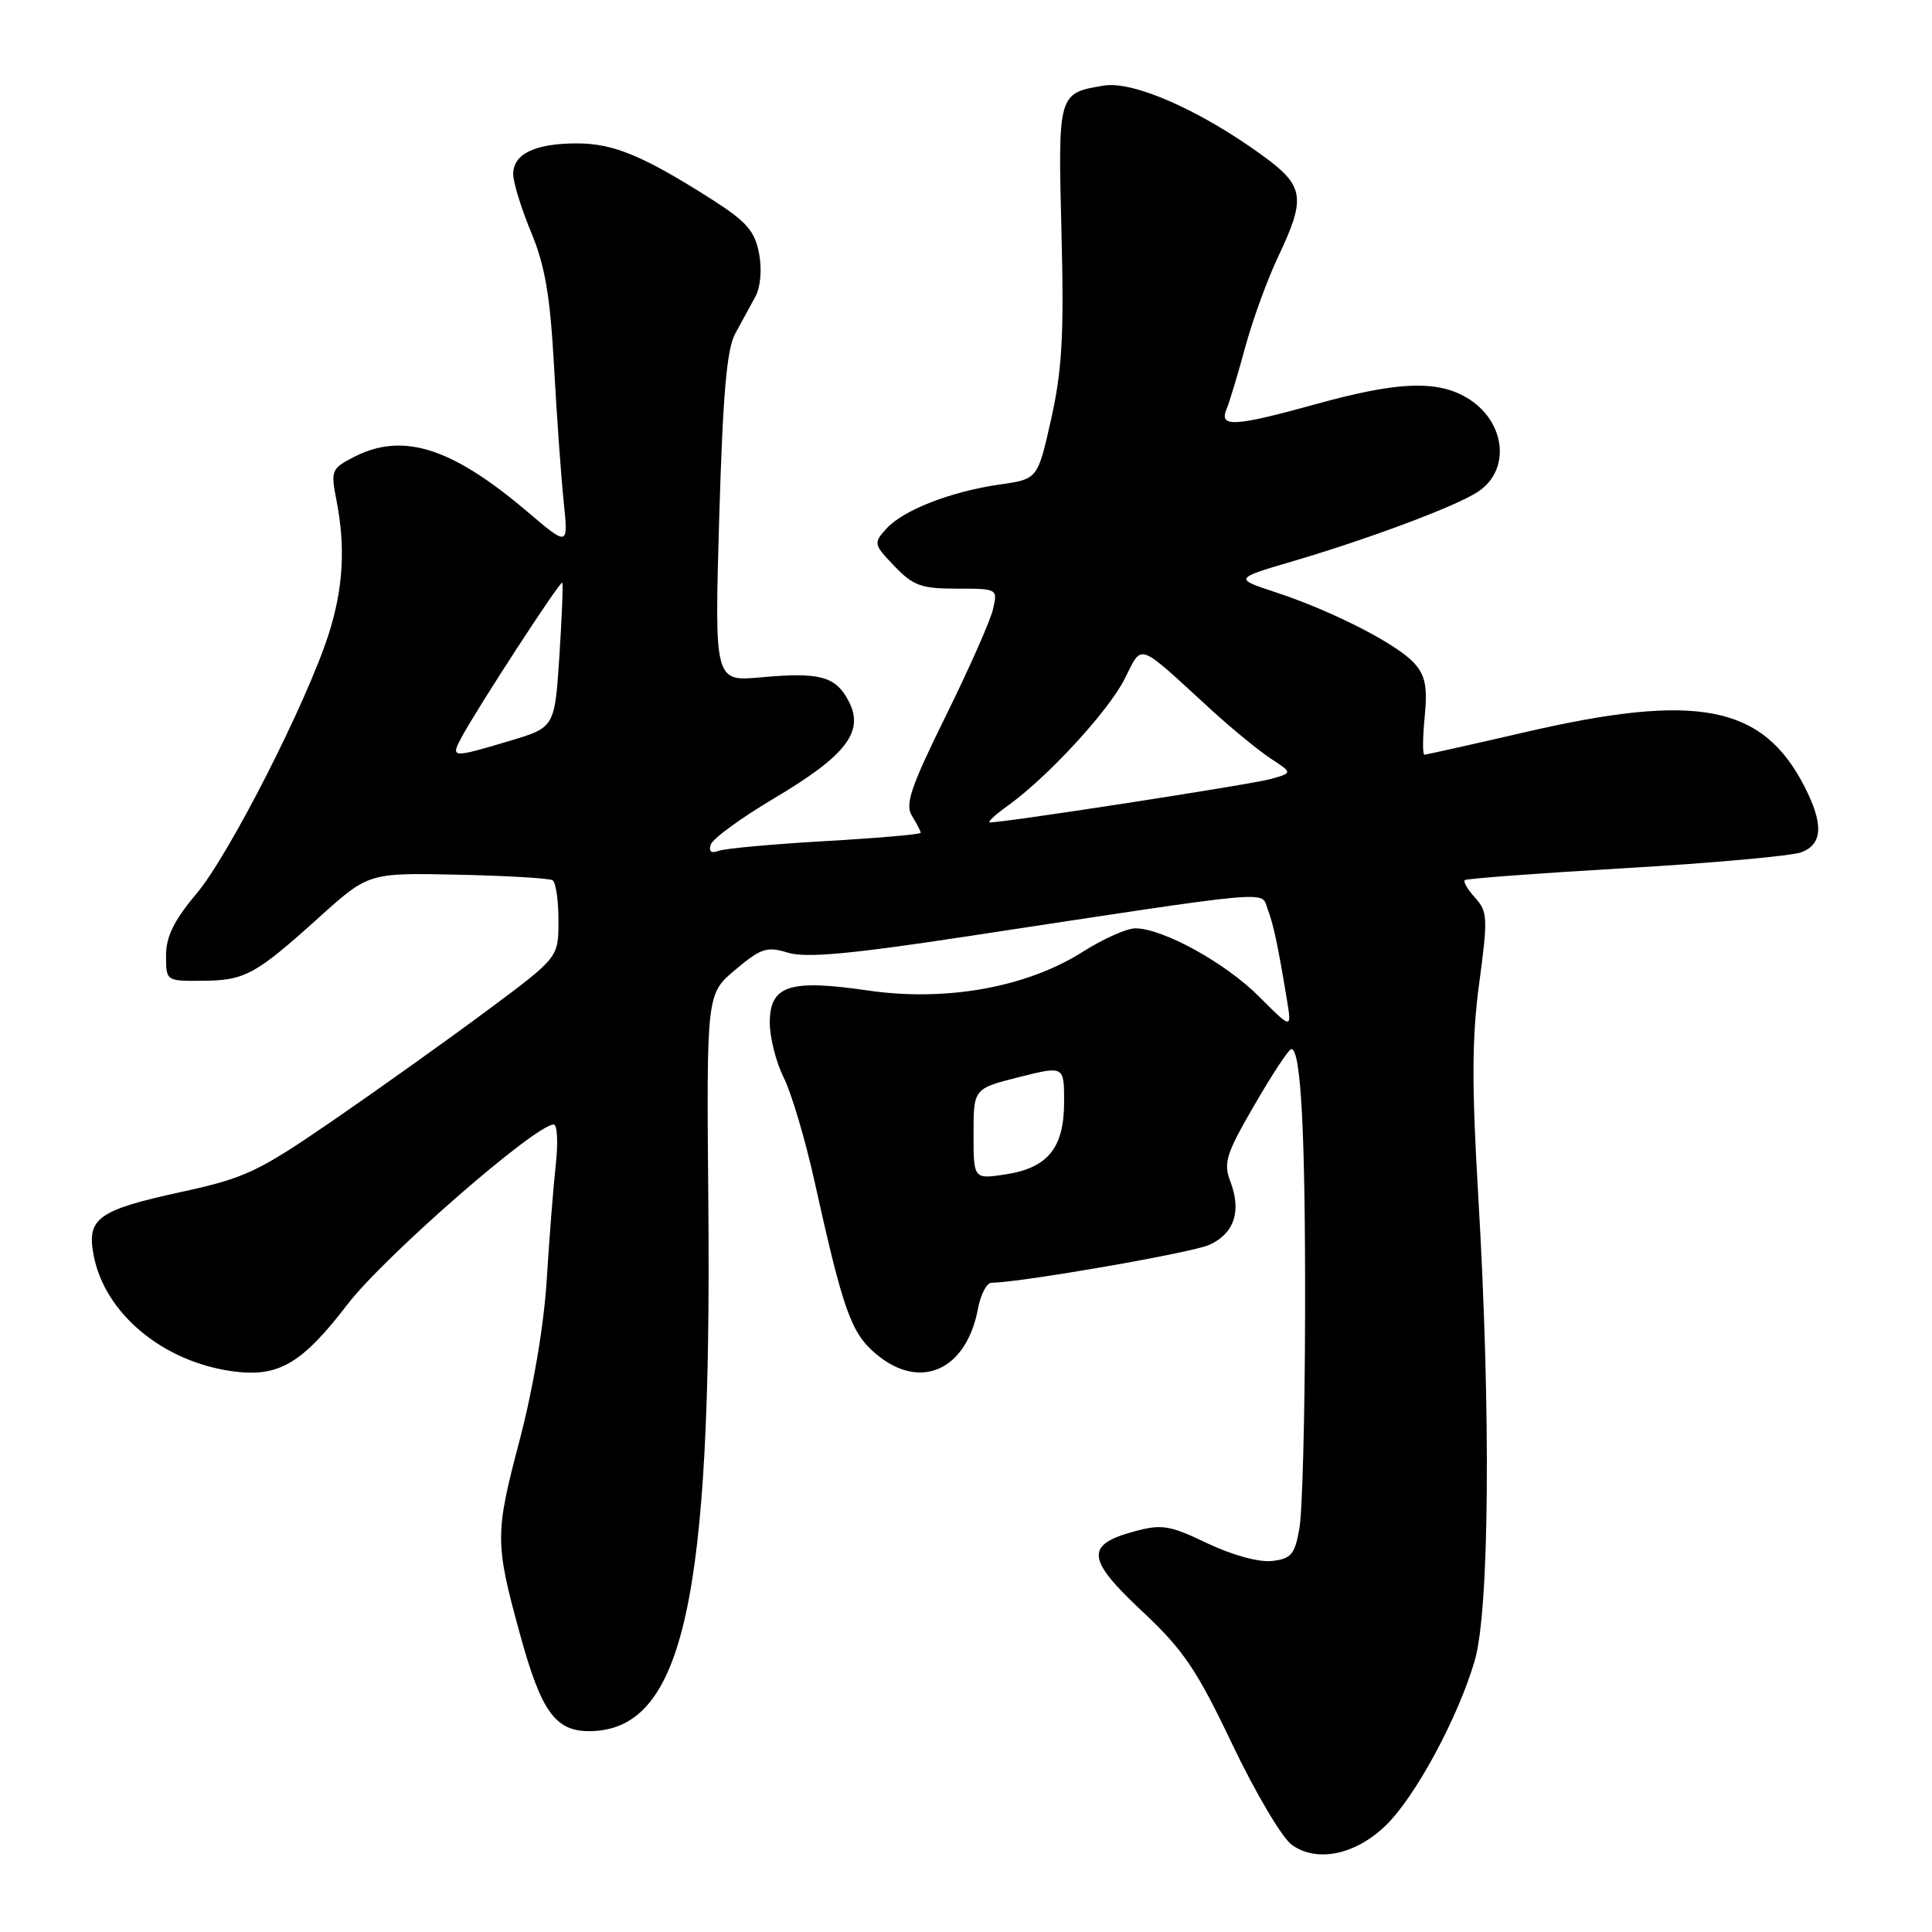 <?xml version="1.0" encoding="UTF-8" standalone="no"?>
<!DOCTYPE svg PUBLIC "-//W3C//DTD SVG 1.1//EN" "http://www.w3.org/Graphics/SVG/1.1/DTD/svg11.dtd" >
<svg xmlns="http://www.w3.org/2000/svg" xmlns:xlink="http://www.w3.org/1999/xlink" version="1.1" viewBox="0 0 256 256">
 <g >
 <path fill="currentColor"
d=" M 183.62 241.88 C 187.54 238.09 193.18 227.64 195.40 220.07 C 197.36 213.41 197.56 187.08 195.88 158.53 C 195.00 143.68 195.03 137.46 196.01 130.22 C 197.16 121.67 197.12 120.79 195.47 118.97 C 194.48 117.88 193.86 116.82 194.09 116.62 C 194.32 116.42 203.92 115.70 215.44 115.03 C 226.96 114.36 237.42 113.41 238.69 112.93 C 241.53 111.85 241.65 109.19 239.10 104.21 C 233.57 93.43 224.92 91.74 202.16 97.00 C 195.02 98.65 188.98 100.00 188.74 100.00 C 188.49 100.00 188.51 97.74 188.78 94.97 C 189.16 91.00 188.87 89.51 187.38 87.86 C 185.10 85.33 176.47 80.92 169.00 78.47 C 163.50 76.66 163.50 76.66 171.50 74.31 C 181.48 71.36 192.79 67.13 195.76 65.21 C 200.46 62.19 199.42 55.30 193.84 52.41 C 189.91 50.38 184.76 50.68 174.51 53.51 C 163.58 56.54 161.51 56.66 162.51 54.25 C 162.91 53.29 164.03 49.58 165.00 46.00 C 165.97 42.42 167.93 37.02 169.37 34.00 C 173.08 26.18 172.84 24.63 167.27 20.59 C 159.01 14.59 150.19 10.71 146.28 11.34 C 140.20 12.33 140.18 12.38 140.65 30.78 C 141.00 44.35 140.74 49.00 139.29 55.49 C 137.50 63.48 137.50 63.48 132.53 64.19 C 126.02 65.12 119.69 67.58 117.45 70.05 C 115.72 71.97 115.75 72.13 118.52 75.02 C 121.00 77.61 122.08 78.00 126.80 78.00 C 132.20 78.00 132.21 78.01 131.57 80.75 C 131.22 82.26 128.40 88.63 125.31 94.89 C 120.65 104.35 119.89 106.60 120.85 108.13 C 121.48 109.14 122.00 110.14 122.00 110.35 C 122.00 110.56 116.31 111.05 109.36 111.45 C 102.41 111.85 96.05 112.43 95.22 112.74 C 94.24 113.12 93.88 112.83 94.18 111.91 C 94.42 111.13 98.20 108.38 102.56 105.79 C 112.10 100.13 114.55 96.96 112.48 92.96 C 110.75 89.61 108.68 89.04 100.84 89.75 C 94.67 90.31 94.67 90.31 95.30 68.61 C 95.78 52.25 96.30 46.25 97.42 44.21 C 98.23 42.72 99.43 40.52 100.08 39.33 C 100.78 38.03 100.98 35.71 100.58 33.58 C 100.03 30.65 98.93 29.38 94.52 26.55 C 85.34 20.69 81.32 19.00 76.47 19.00 C 70.90 19.00 68.00 20.39 68.00 23.07 C 68.00 24.16 69.07 27.63 70.38 30.78 C 72.22 35.21 72.90 39.21 73.41 48.50 C 73.77 55.10 74.35 63.18 74.69 66.46 C 75.31 72.42 75.31 72.42 69.90 67.82 C 59.81 59.25 53.34 57.22 46.84 60.58 C 43.91 62.10 43.81 62.36 44.59 66.33 C 45.80 72.53 45.48 78.03 43.53 84.09 C 40.61 93.15 30.40 113.21 26.08 118.36 C 23.06 121.95 22.00 124.10 22.00 126.61 C 22.00 129.99 22.01 130.00 26.75 129.96 C 32.46 129.92 33.78 129.21 42.25 121.58 C 48.83 115.65 48.83 115.65 60.64 115.90 C 67.13 116.04 72.80 116.37 73.22 116.64 C 73.65 116.90 74.00 119.31 74.00 121.99 C 74.00 126.86 74.00 126.86 64.75 133.75 C 59.66 137.54 50.50 144.08 44.40 148.28 C 34.16 155.32 32.56 156.08 23.93 157.96 C 12.98 160.35 11.48 161.43 12.40 166.30 C 13.85 174.02 21.57 180.46 30.88 181.71 C 36.91 182.52 40.00 180.71 46.05 172.83 C 50.94 166.46 70.94 149.02 73.37 149.00 C 73.84 149.00 73.97 151.36 73.65 154.25 C 73.33 157.14 72.79 164.00 72.45 169.50 C 72.08 175.58 70.66 183.97 68.83 190.92 C 65.58 203.24 65.58 204.45 68.89 216.50 C 71.76 226.99 73.65 229.54 78.45 229.38 C 90.53 228.99 94.32 211.82 93.86 159.60 C 93.61 131.70 93.61 131.70 97.44 128.49 C 100.84 125.63 101.63 125.38 104.42 126.24 C 106.78 126.96 112.64 126.43 128.03 124.09 C 169.54 117.78 167.05 118.01 167.95 120.40 C 168.75 122.52 169.32 125.20 170.52 132.45 C 171.17 136.40 171.17 136.40 166.83 132.05 C 162.40 127.60 154.12 123.03 150.45 123.01 C 149.32 123.00 146.18 124.40 143.47 126.12 C 136.05 130.83 125.37 132.75 115.04 131.25 C 104.58 129.72 102.00 130.57 102.00 135.52 C 102.00 137.48 102.83 140.75 103.85 142.79 C 104.87 144.83 106.70 151.00 107.92 156.50 C 111.73 173.70 112.77 176.63 116.08 179.41 C 121.92 184.33 128.05 181.60 129.59 173.40 C 129.94 171.53 130.74 169.99 131.36 169.98 C 135.56 169.89 158.01 165.98 160.27 164.94 C 163.55 163.42 164.52 160.50 163.04 156.59 C 162.08 154.09 162.44 152.93 166.23 146.40 C 168.58 142.34 170.77 139.02 171.11 139.01 C 172.39 138.99 172.98 150.35 172.93 174.00 C 172.91 187.47 172.57 200.30 172.18 202.50 C 171.57 205.99 171.10 206.54 168.53 206.84 C 166.80 207.03 163.29 206.07 159.99 204.50 C 154.98 202.10 153.96 201.93 150.30 202.92 C 143.77 204.68 143.96 206.60 151.32 213.48 C 156.82 218.64 158.54 221.17 163.29 231.14 C 166.34 237.53 169.88 243.52 171.17 244.45 C 174.49 246.84 179.60 245.78 183.62 241.88 Z  M 129.00 150.25 C 129.00 144.25 129.00 144.25 135.00 142.73 C 141.00 141.22 141.00 141.22 141.00 146.00 C 141.00 152.10 138.86 154.75 133.25 155.61 C 129.00 156.26 129.00 156.26 129.00 150.25 Z  M 133.50 106.79 C 138.75 103.03 146.80 94.32 149.00 90.00 C 151.44 85.22 150.48 84.88 160.50 94.06 C 163.25 96.57 166.80 99.48 168.39 100.52 C 171.28 102.41 171.28 102.41 168.39 103.22 C 165.80 103.95 132.76 109.05 131.16 108.97 C 130.80 108.95 131.85 107.97 133.50 106.79 Z  M 61.13 97.75 C 63.23 93.83 74.24 76.90 74.50 77.21 C 74.63 77.37 74.46 81.75 74.12 86.94 C 73.50 96.39 73.50 96.39 67.50 98.18 C 59.87 100.46 59.69 100.45 61.13 97.75 Z "/>
</g>
</svg>